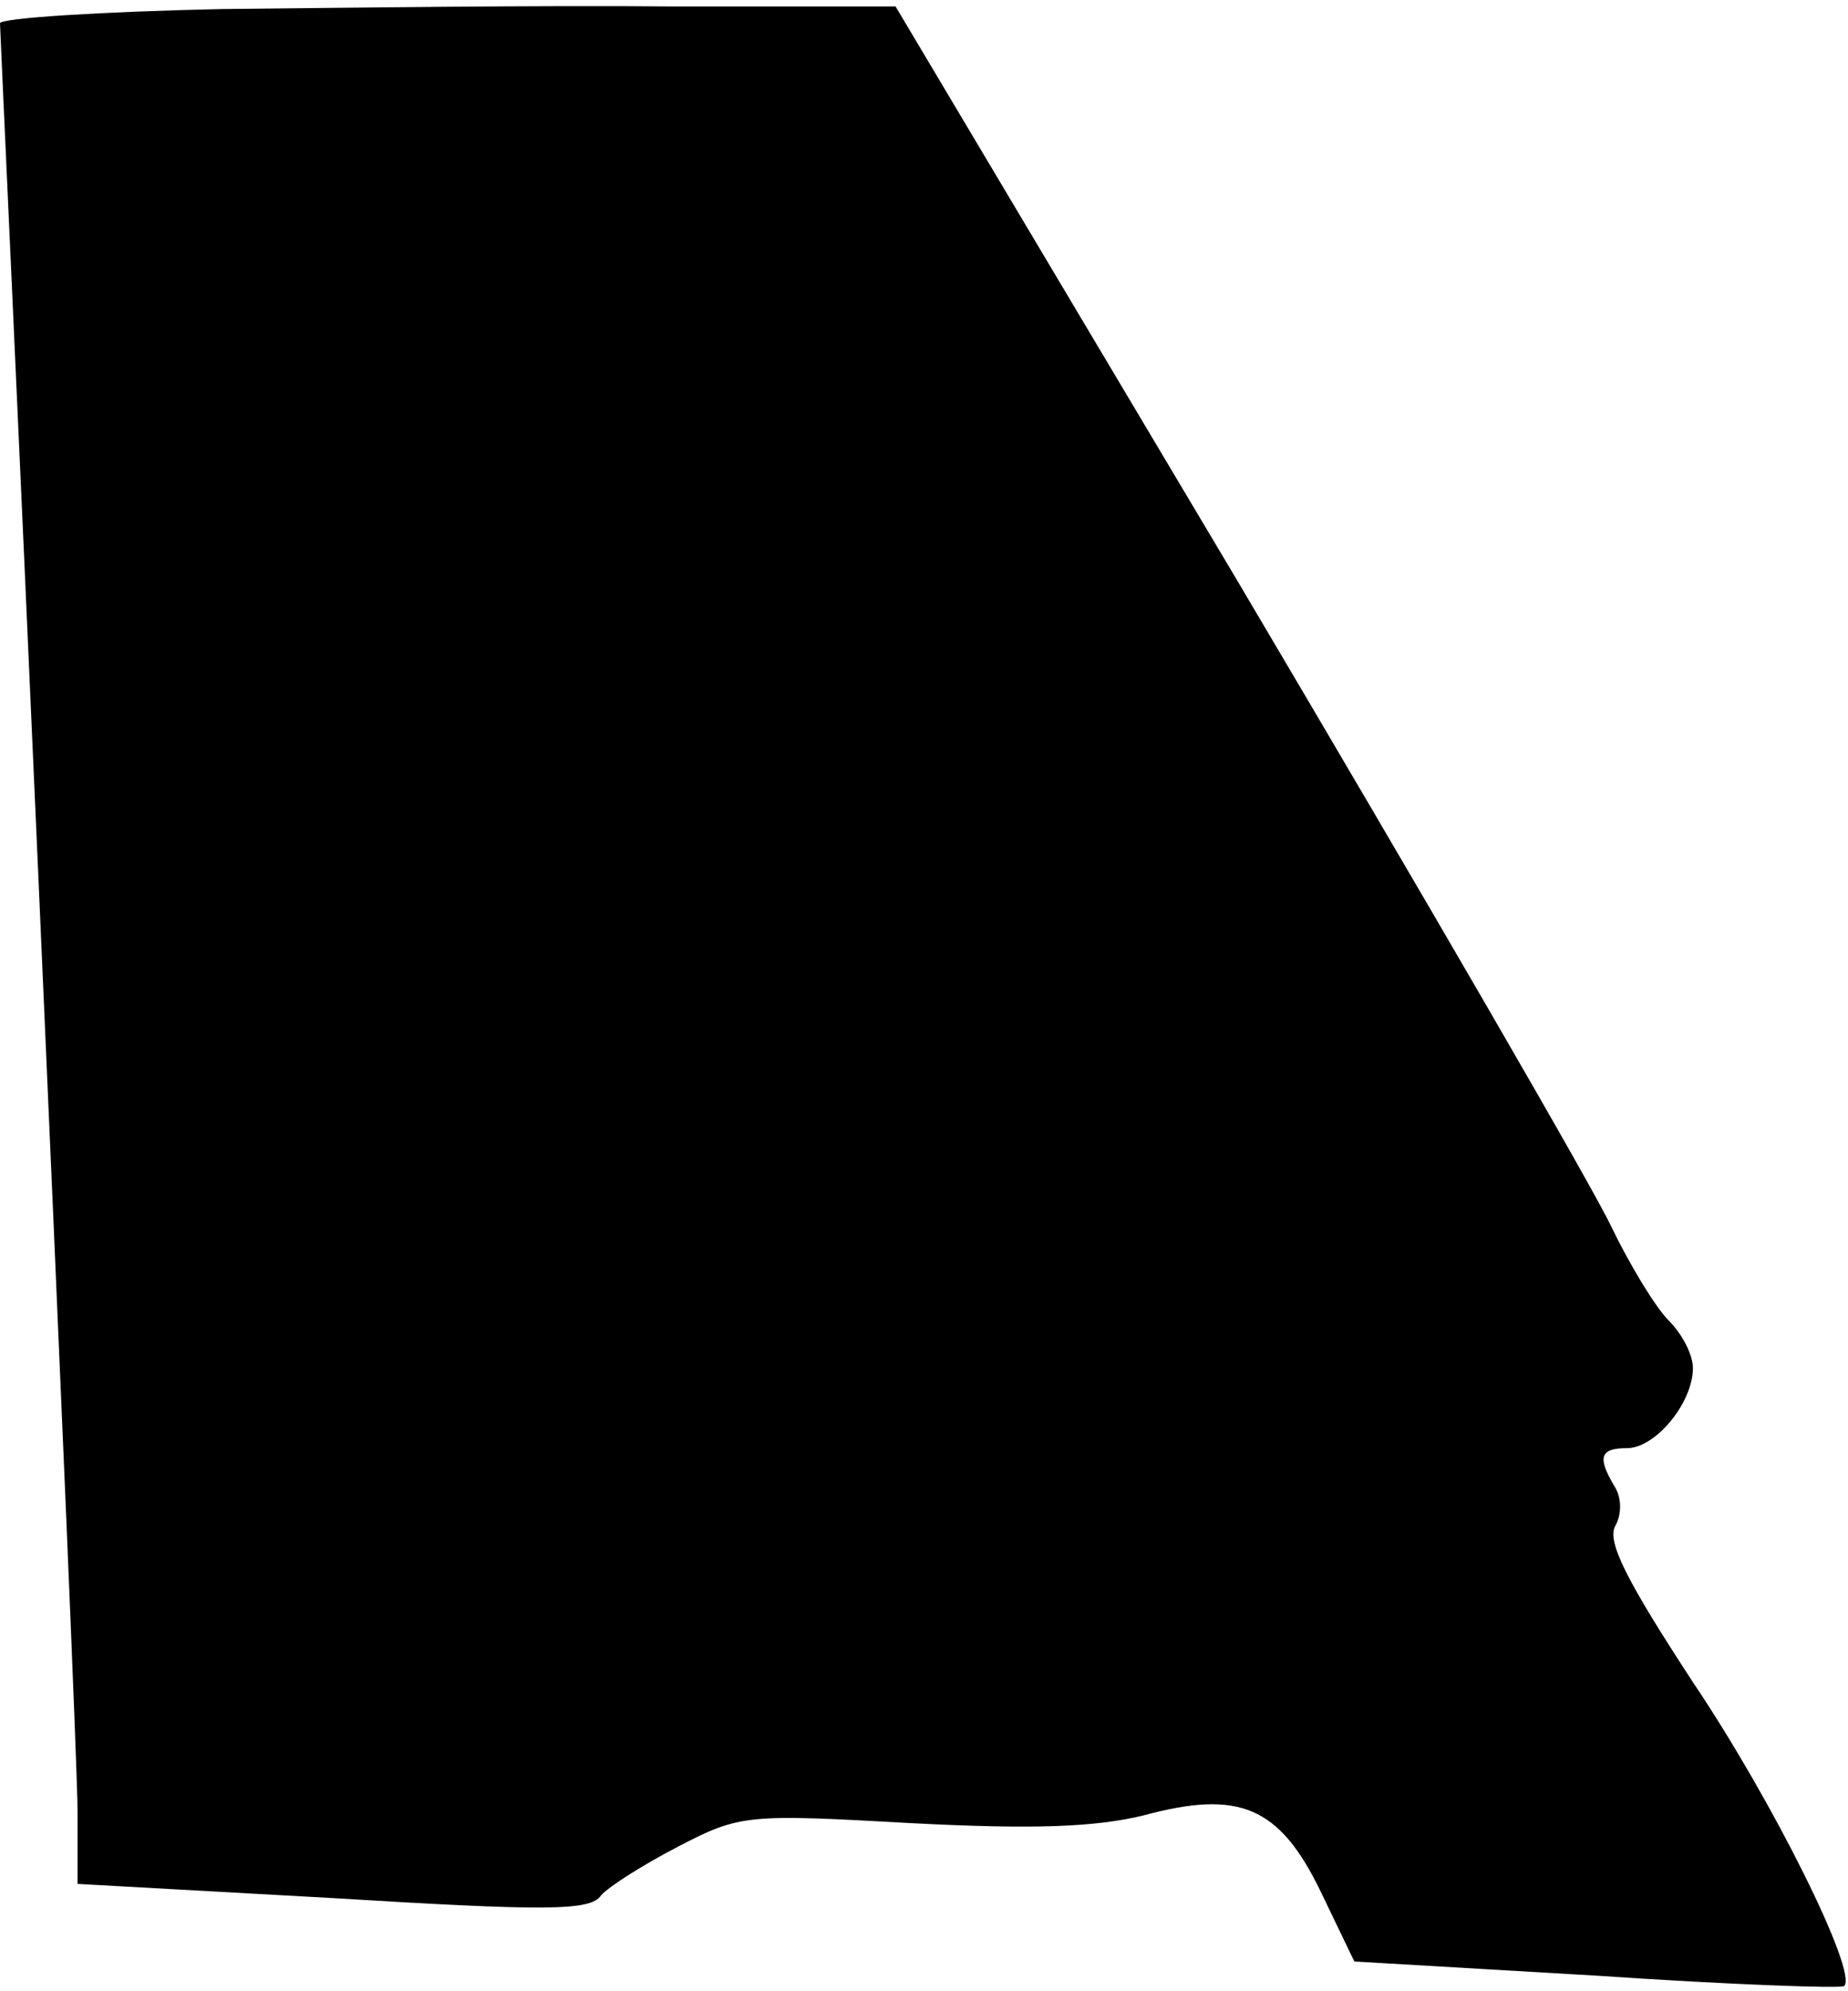 <?xml version="1.0" standalone="no"?>
<!DOCTYPE svg PUBLIC "-//W3C//DTD SVG 20010904//EN"
 "http://www.w3.org/TR/2001/REC-SVG-20010904/DTD/svg10.dtd">
<svg version="1.0" xmlns="http://www.w3.org/2000/svg"
 width="143pt" height="154pt" viewBox="0 0 143 154"
 preserveAspectRatio="xMidYMid meet">
<g transform="translate(0,154) scale(0.1,-0.1)"
fill="#000000" stroke="none">
<path fill="#000000" stroke="none" d="M172 1533 c-94 -2 -172 -7 -172 -11 0
-4 14 -304 30 -667 16 -363 30 -685 30 -716 l0 -56 198 -11 c164 -10 199 -10
207 2 6 7 33 24 60 38 48 25 54 25 180 18 96 -5 143 -3 180 6 74 20 105 7 137
-59 l26 -54 188 -11 c103 -7 189 -10 191 -8 11 10 -55 143 -117 235 -51 78
-67 109 -60 121 5 9 5 22 -1 31 -13 22 -11 29 10 29 22 0 51 35 51 62 0 10 -8
26 -19 37 -10 10 -30 43 -44 72 -14 30 -144 254 -289 499 l-265 445 -174 0
c-96 1 -252 -1 -347 -2z"/>
</g>
</svg>

